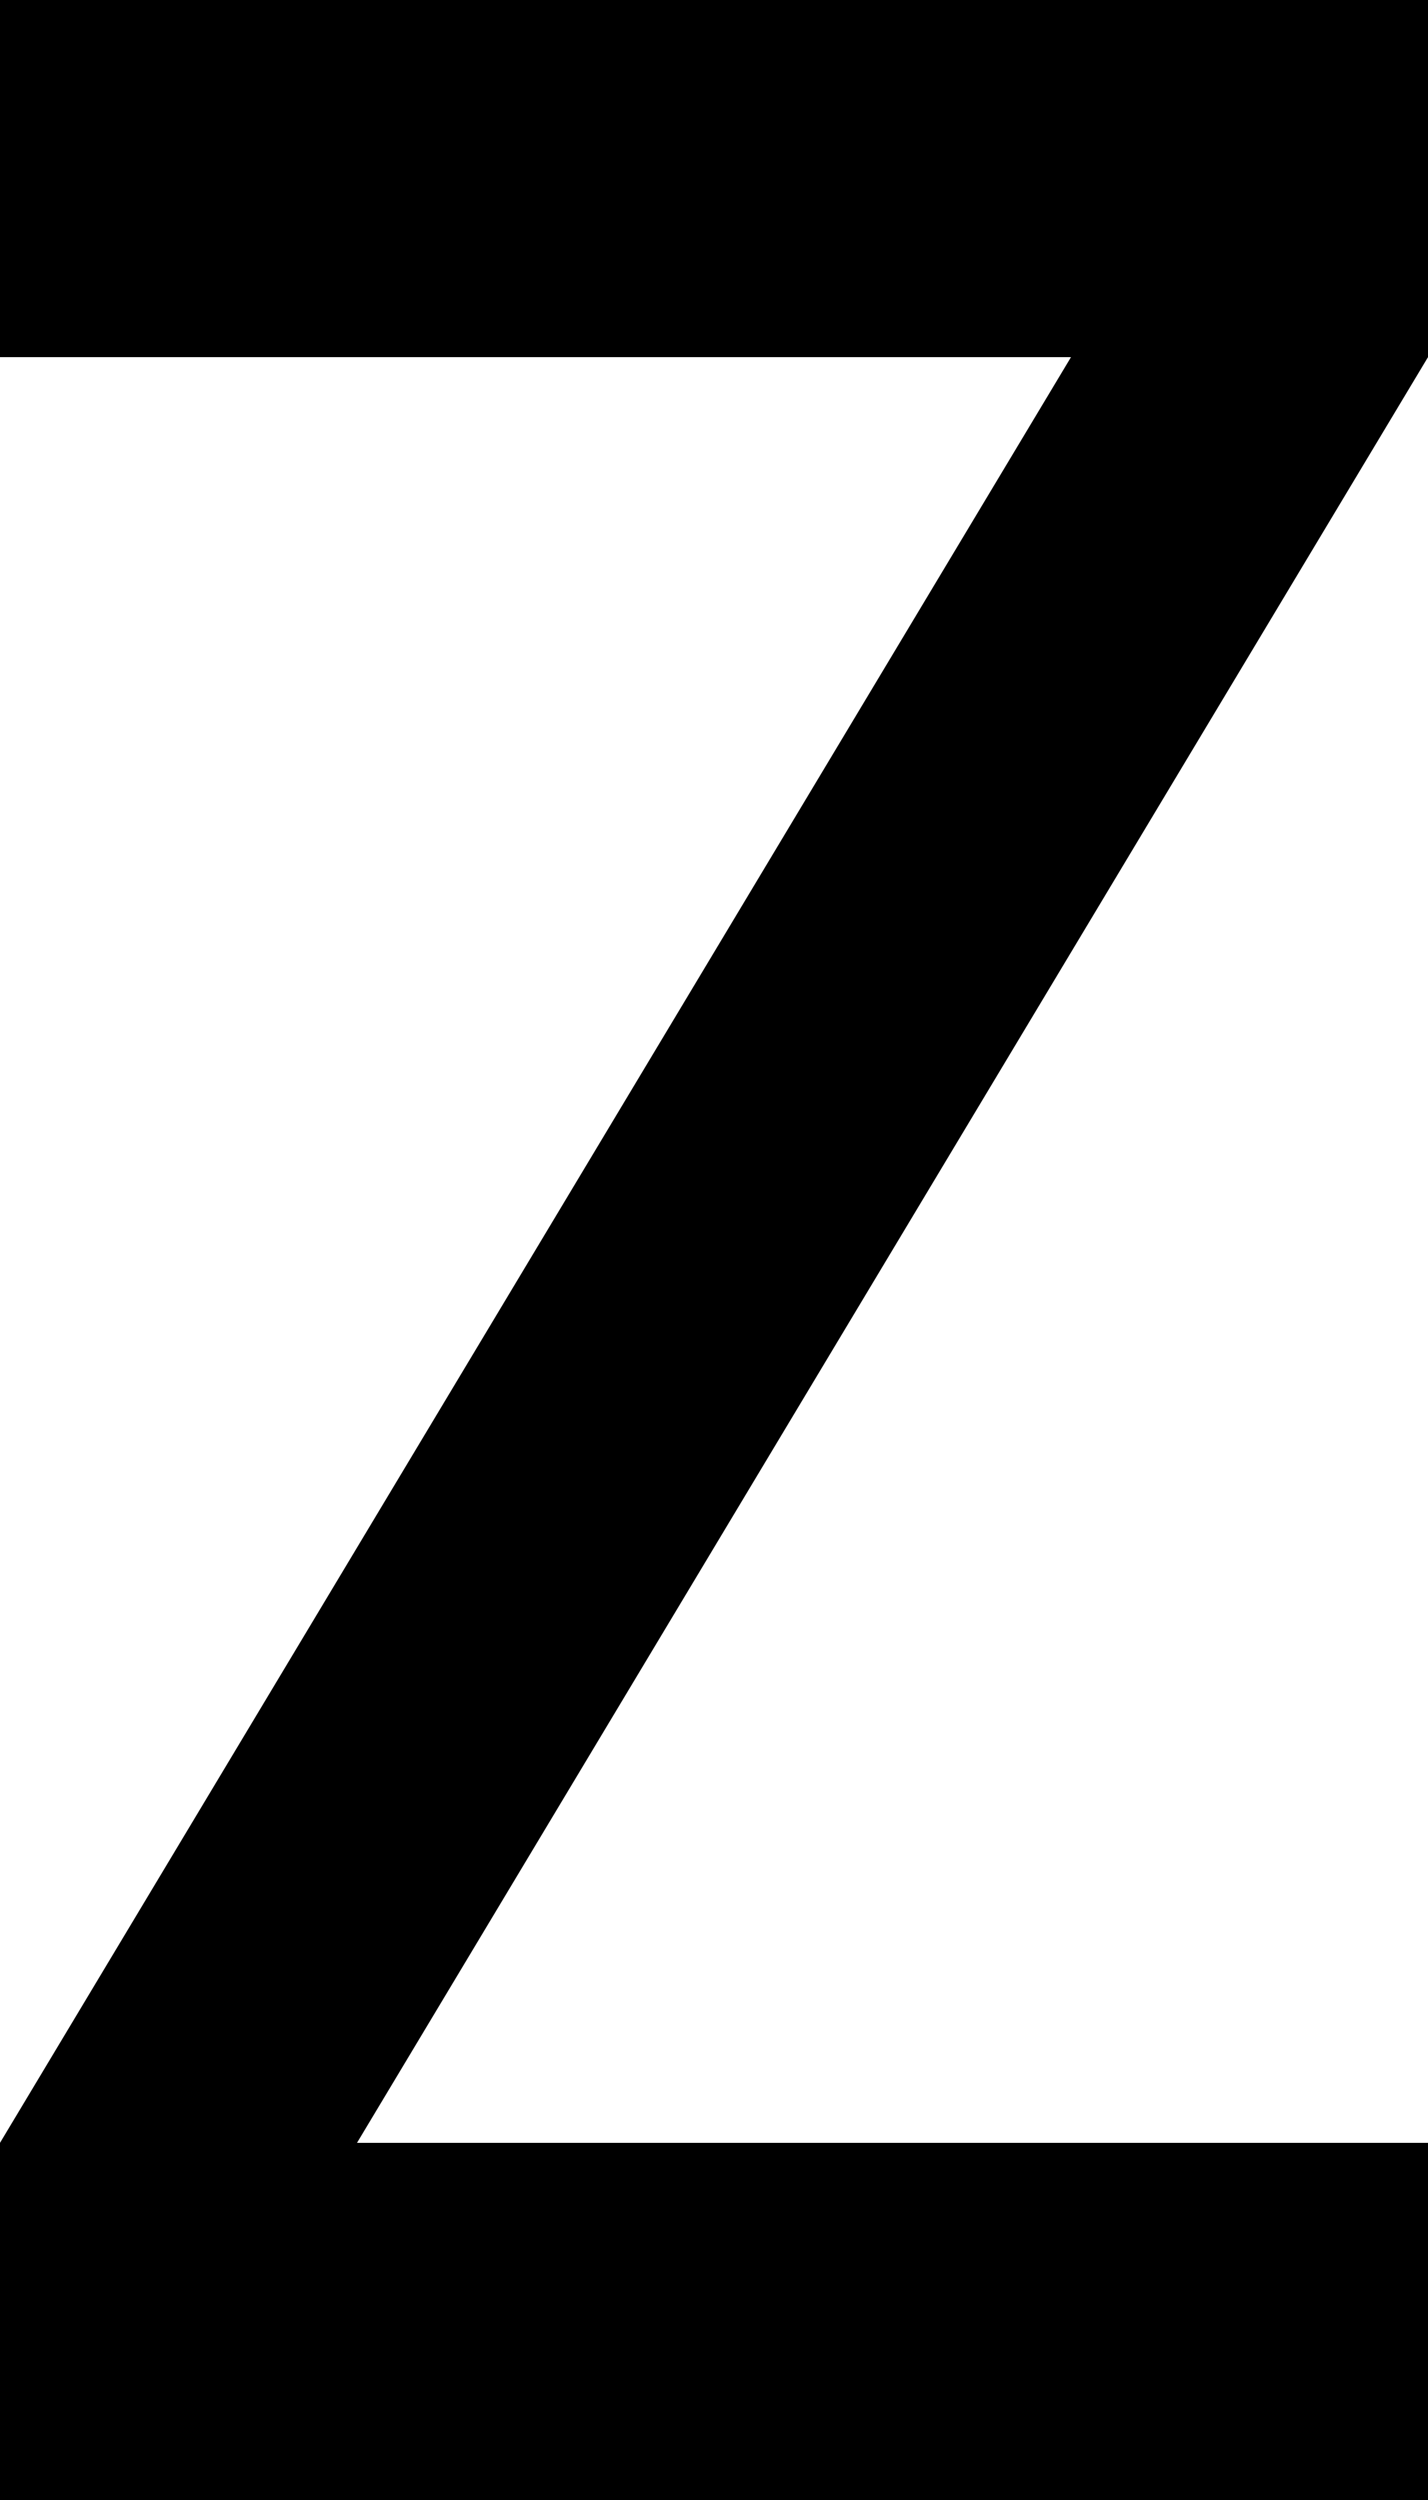 ﻿<?xml version="1.0" encoding="utf-8"?>
<svg version="1.1" xmlns:xlink="http://www.w3.org/1999/xlink" width="8px" height="14px" xmlns="http://www.w3.org/2000/svg">
  <defs>
    <pattern id="BGPattern" patternUnits="userSpaceOnUse" alignment="0 0" imageRepeat="None" />
    <mask fill="white" id="Clip3961">
      <path d="M 8 0  L 0 0  L 0 2  L 6 2  L 0 12  L 0 14  L 8 14  L 8 12  L 2 12  L 8 2  L 8 0  Z " fill-rule="evenodd" />
    </mask>
  </defs>
  <g transform="matrix(1 0 0 1 -7 -9 )">
    <path d="M 8 0  L 0 0  L 0 2  L 6 2  L 0 12  L 0 14  L 8 14  L 8 12  L 2 12  L 8 2  L 8 0  Z " fill-rule="nonzero" fill="rgba(0, 0, 0, 1)" stroke="none" transform="matrix(1 0 0 1 7 9 )" class="fill" />
    <path d="M 8 0  L 0 0  L 0 2  L 6 2  L 0 12  L 0 14  L 8 14  L 8 12  L 2 12  L 8 2  L 8 0  Z " stroke-width="0" stroke-dasharray="0" stroke="rgba(255, 255, 255, 0)" fill="none" transform="matrix(1 0 0 1 7 9 )" class="stroke" mask="url(#Clip3961)" />
  </g>
</svg>